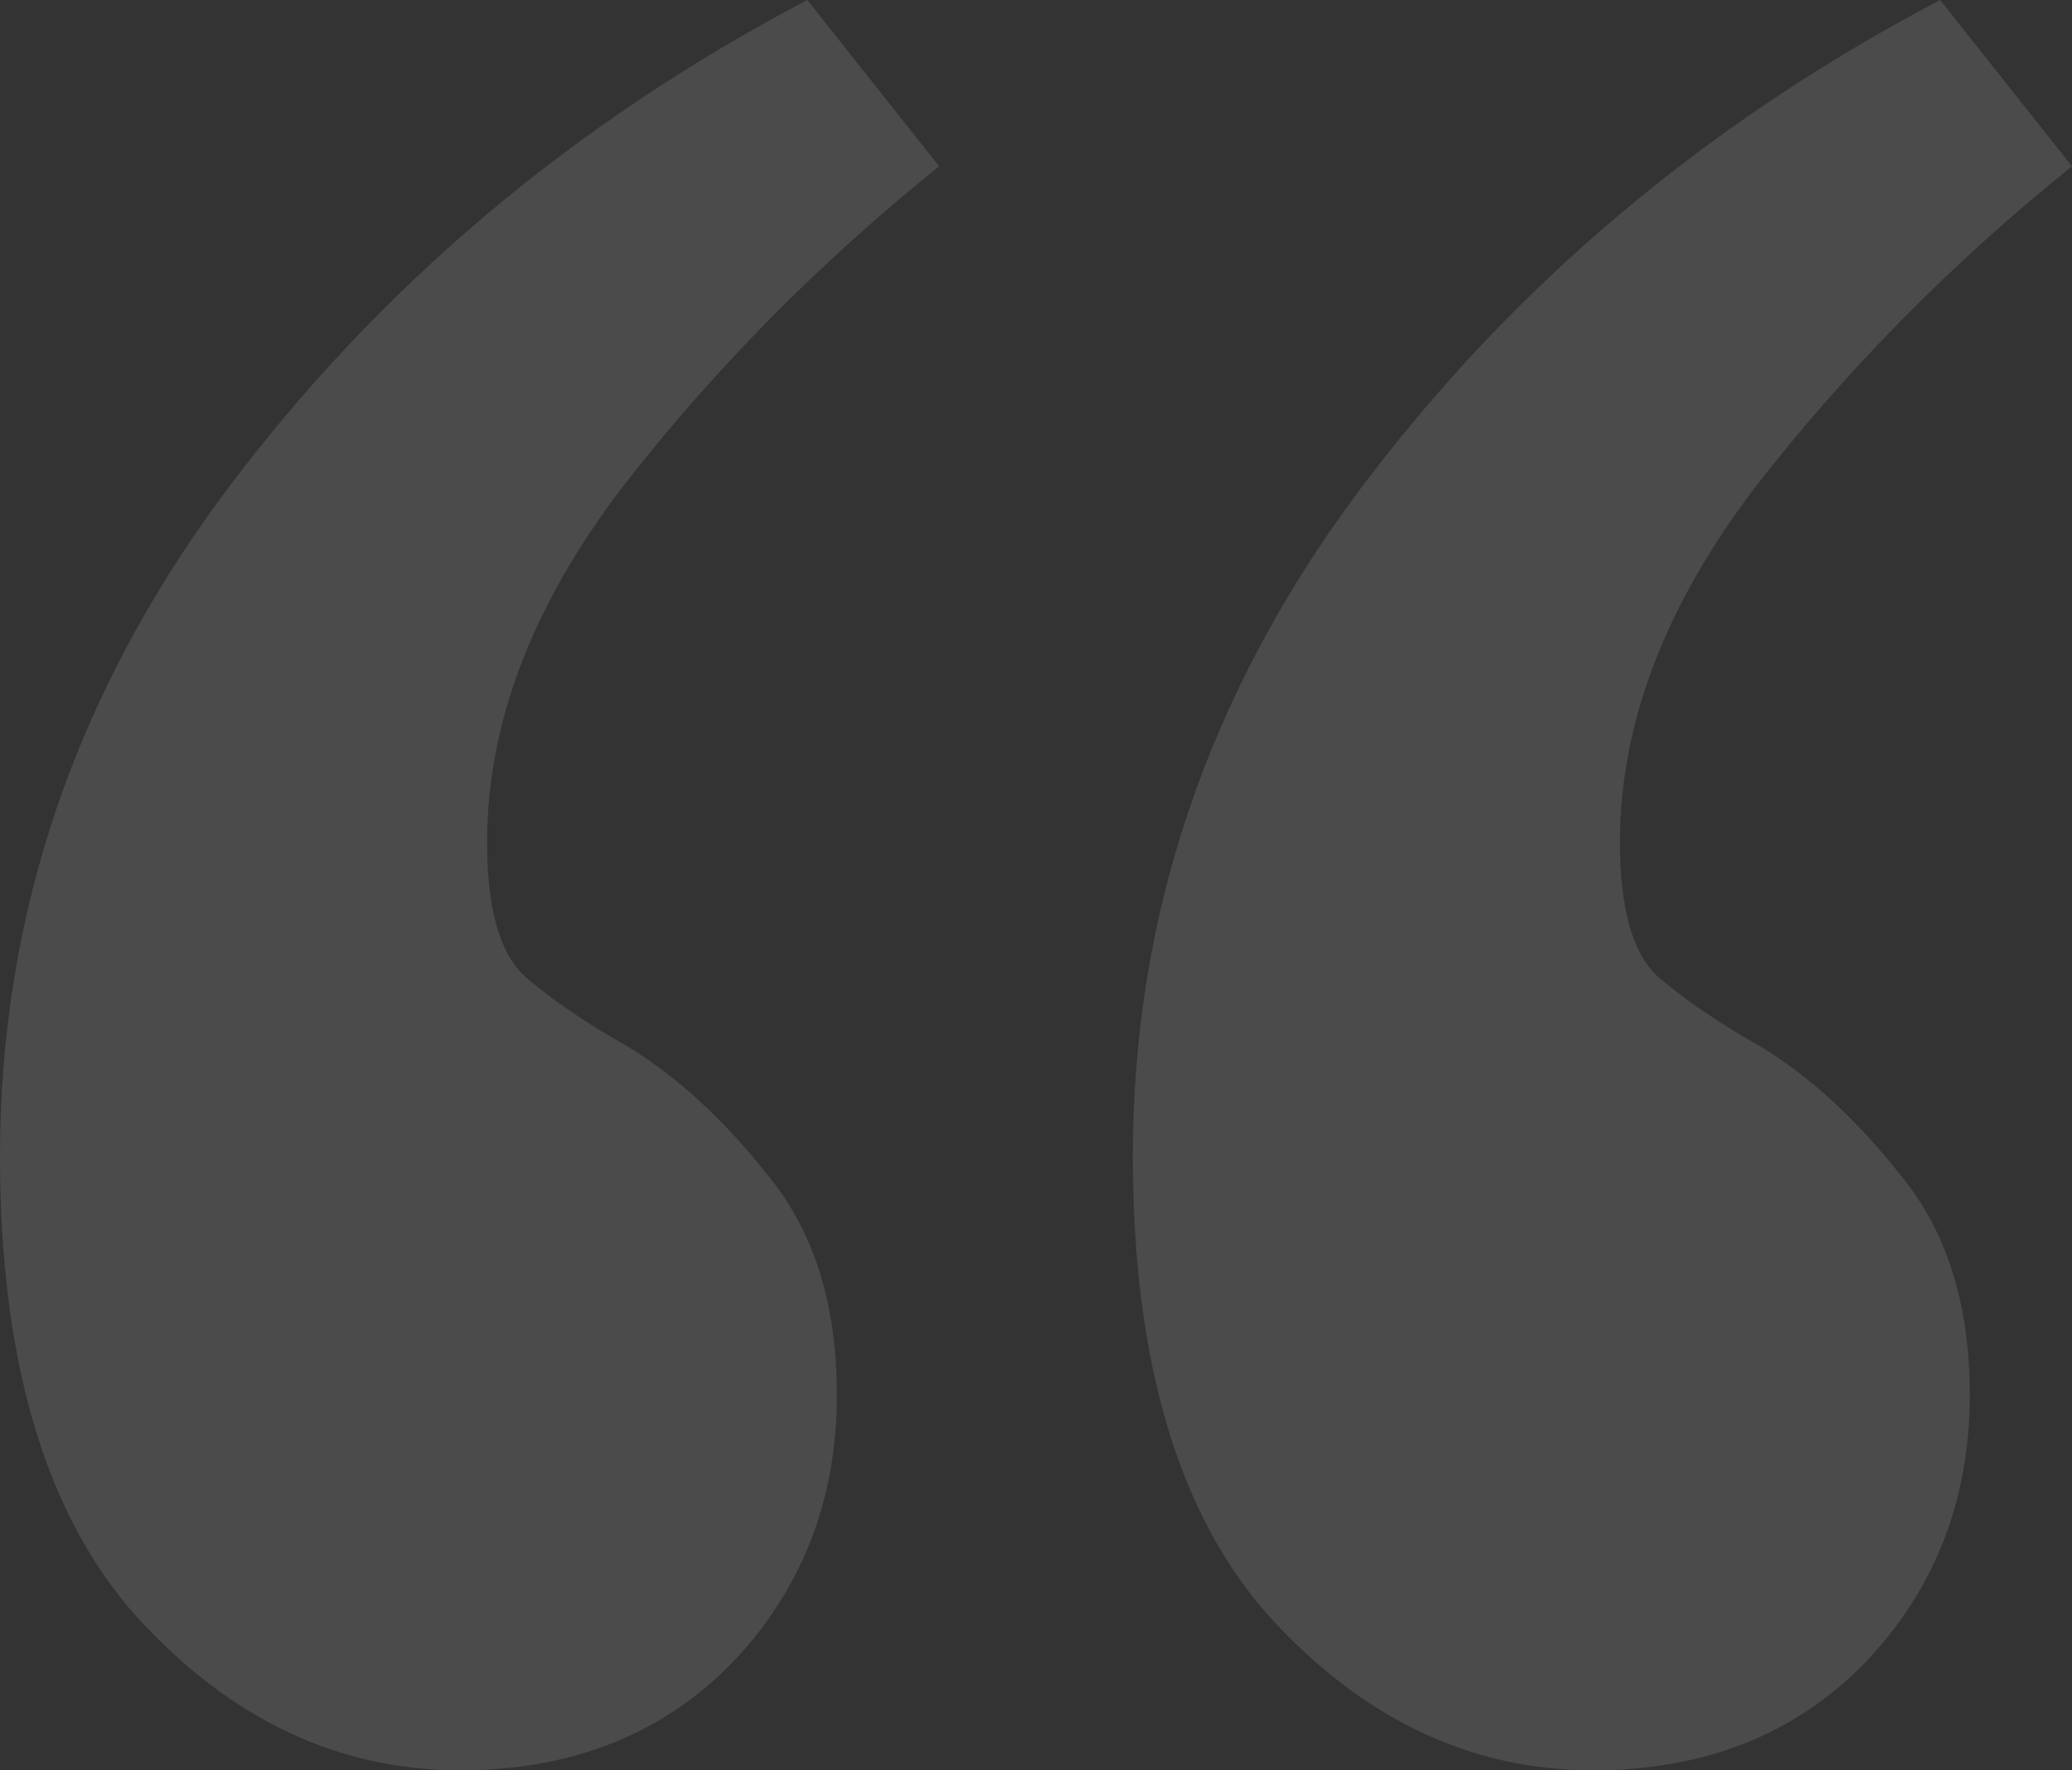 <svg width="55" height="47" viewBox="0 0 55 47" fill="none" xmlns="http://www.w3.org/2000/svg">
<rect x="0" y="0" width="55" height="47" fill="#333333" stroke="none"/>
<path d="M30.071 30.692C30.071 24.283 32.071 18.396 36.071 13.032C40.119 7.62 45.262 3.276 51.5 0L55 4.415C51.809 6.979 49 9.827 46.571 12.961C44.191 16.094 43 19.227 43 22.361C43 24.117 43.333 25.304 44 25.921C44.714 26.538 45.619 27.156 46.714 27.773C48.048 28.58 49.309 29.743 50.5 31.262C51.691 32.734 52.286 34.657 52.286 37.03C52.286 39.831 51.357 42.205 49.5 44.151C47.643 46.05 45.238 47 42.286 47C39.048 47 36.191 45.647 33.714 42.941C31.286 40.235 30.071 36.152 30.071 30.692ZM0 30.692C0 24.283 2 18.396 6 13.032C10.048 7.62 15.191 3.276 21.429 0L24.929 4.415C21.738 6.979 18.929 9.827 16.5 12.961C14.119 16.094 12.929 19.227 12.929 22.361C12.929 24.117 13.262 25.304 13.929 25.921C14.643 26.538 15.548 27.156 16.643 27.773C17.976 28.58 19.238 29.743 20.429 31.262C21.619 32.734 22.214 34.657 22.214 37.03C22.214 39.831 21.286 42.205 19.429 44.151C17.571 46.05 15.167 47 12.214 47C8.976 47 6.119 45.647 3.643 42.941C1.214 40.235 0 36.152 0 30.692Z" fill="white" fill-opacity="0.12"/>
</svg>
